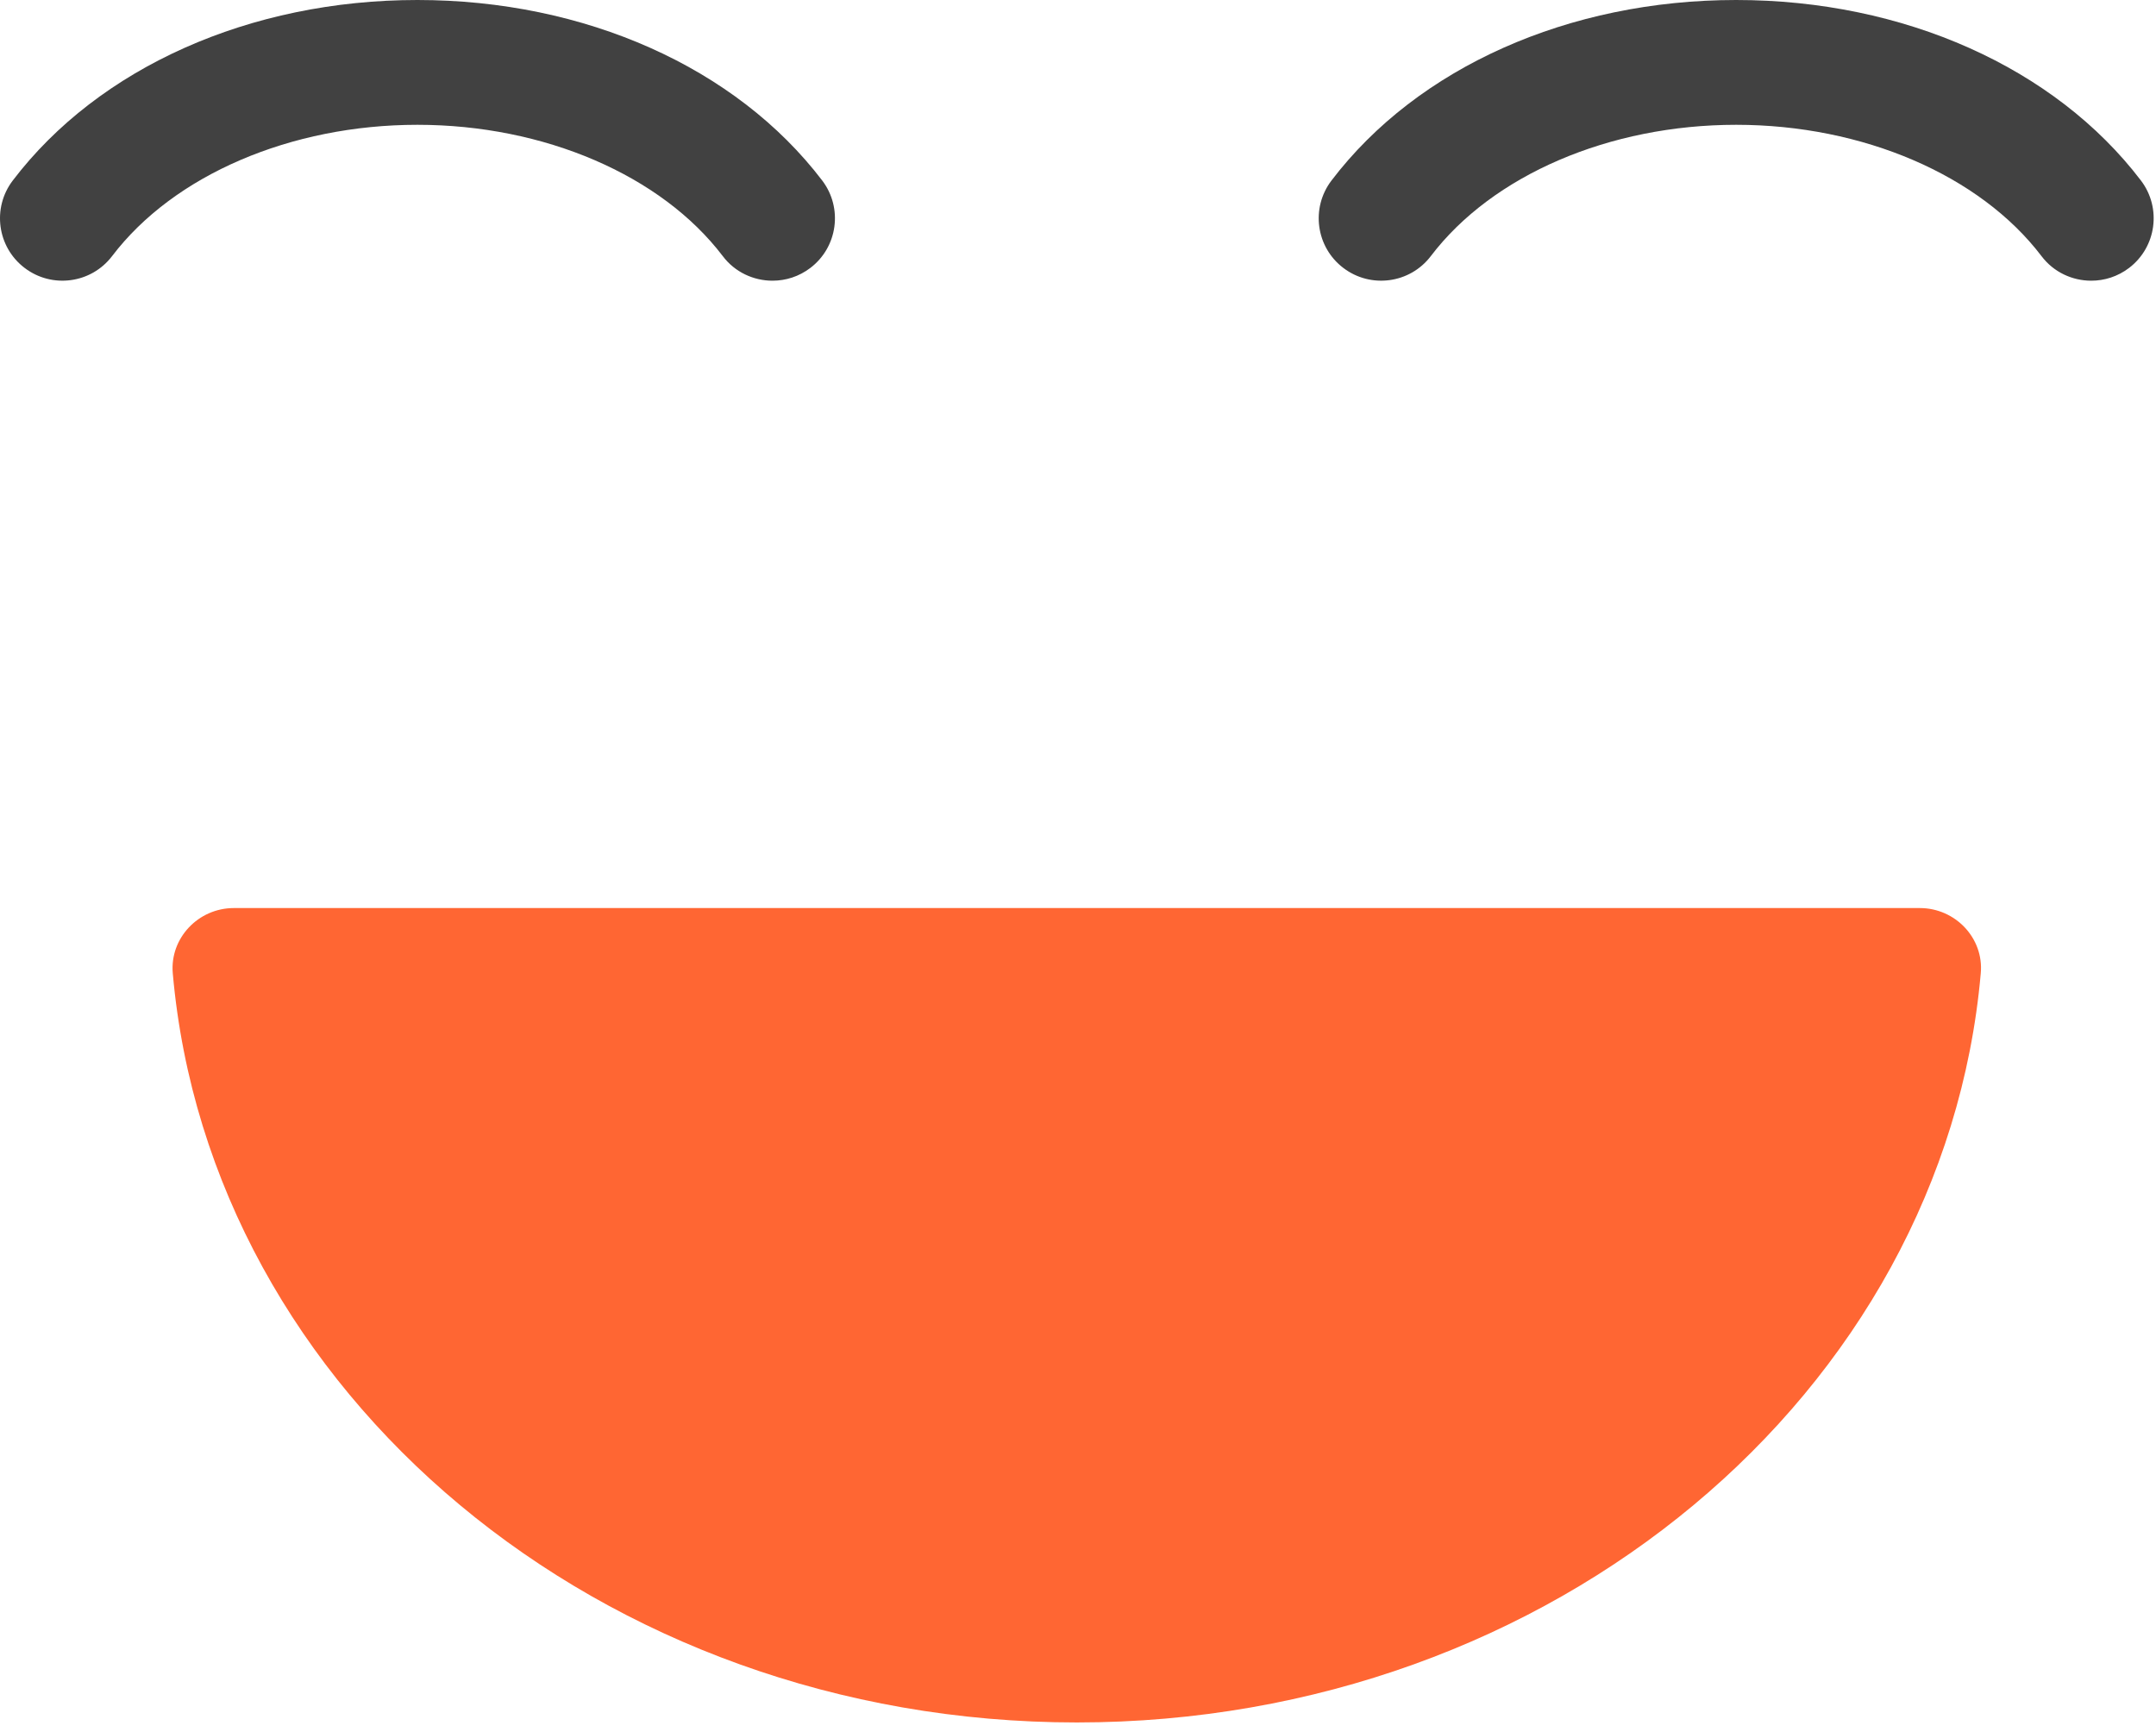 <svg width="127" height="102" viewBox="0 0 127 102" fill="none" xmlns="http://www.w3.org/2000/svg">
<path d="M113.09 53.48H13.772C11.689 53.48 9.996 55.246 10.177 57.32C12.354 82.013 35.365 101.444 63.428 101.444C91.491 101.444 114.501 82.013 116.678 57.32C116.866 55.246 115.173 53.48 113.09 53.48Z" fill="#FF6633"/>
<path d="M45.504 16.532C44.395 16.532 43.293 16.035 42.574 15.082C38.946 10.316 32.053 7.35 24.589 7.35C17.125 7.35 10.232 10.31 6.604 15.082C5.374 16.699 3.063 17.008 1.451 15.78C-0.168 14.552 -0.477 12.243 0.752 10.632C5.818 3.973 14.726 0 24.589 0C34.452 0 43.361 3.973 48.433 10.632C49.662 12.249 49.347 14.552 47.734 15.78C47.062 16.29 46.283 16.532 45.504 16.532Z" fill="#414141"/>
<path d="M123.183 16.532C122.075 16.532 120.973 16.035 120.254 15.082C116.626 10.316 109.733 7.35 102.269 7.35C94.805 7.35 87.912 10.31 84.284 15.082C83.054 16.699 80.743 17.008 79.13 15.78C77.511 14.552 77.202 12.243 78.432 10.632C83.498 3.973 92.406 0 102.269 0C112.132 0 121.04 3.973 126.113 10.632C127.342 12.249 127.026 14.552 125.414 15.78C124.742 16.29 123.963 16.532 123.183 16.532Z" fill="#414141"/>
</svg>
